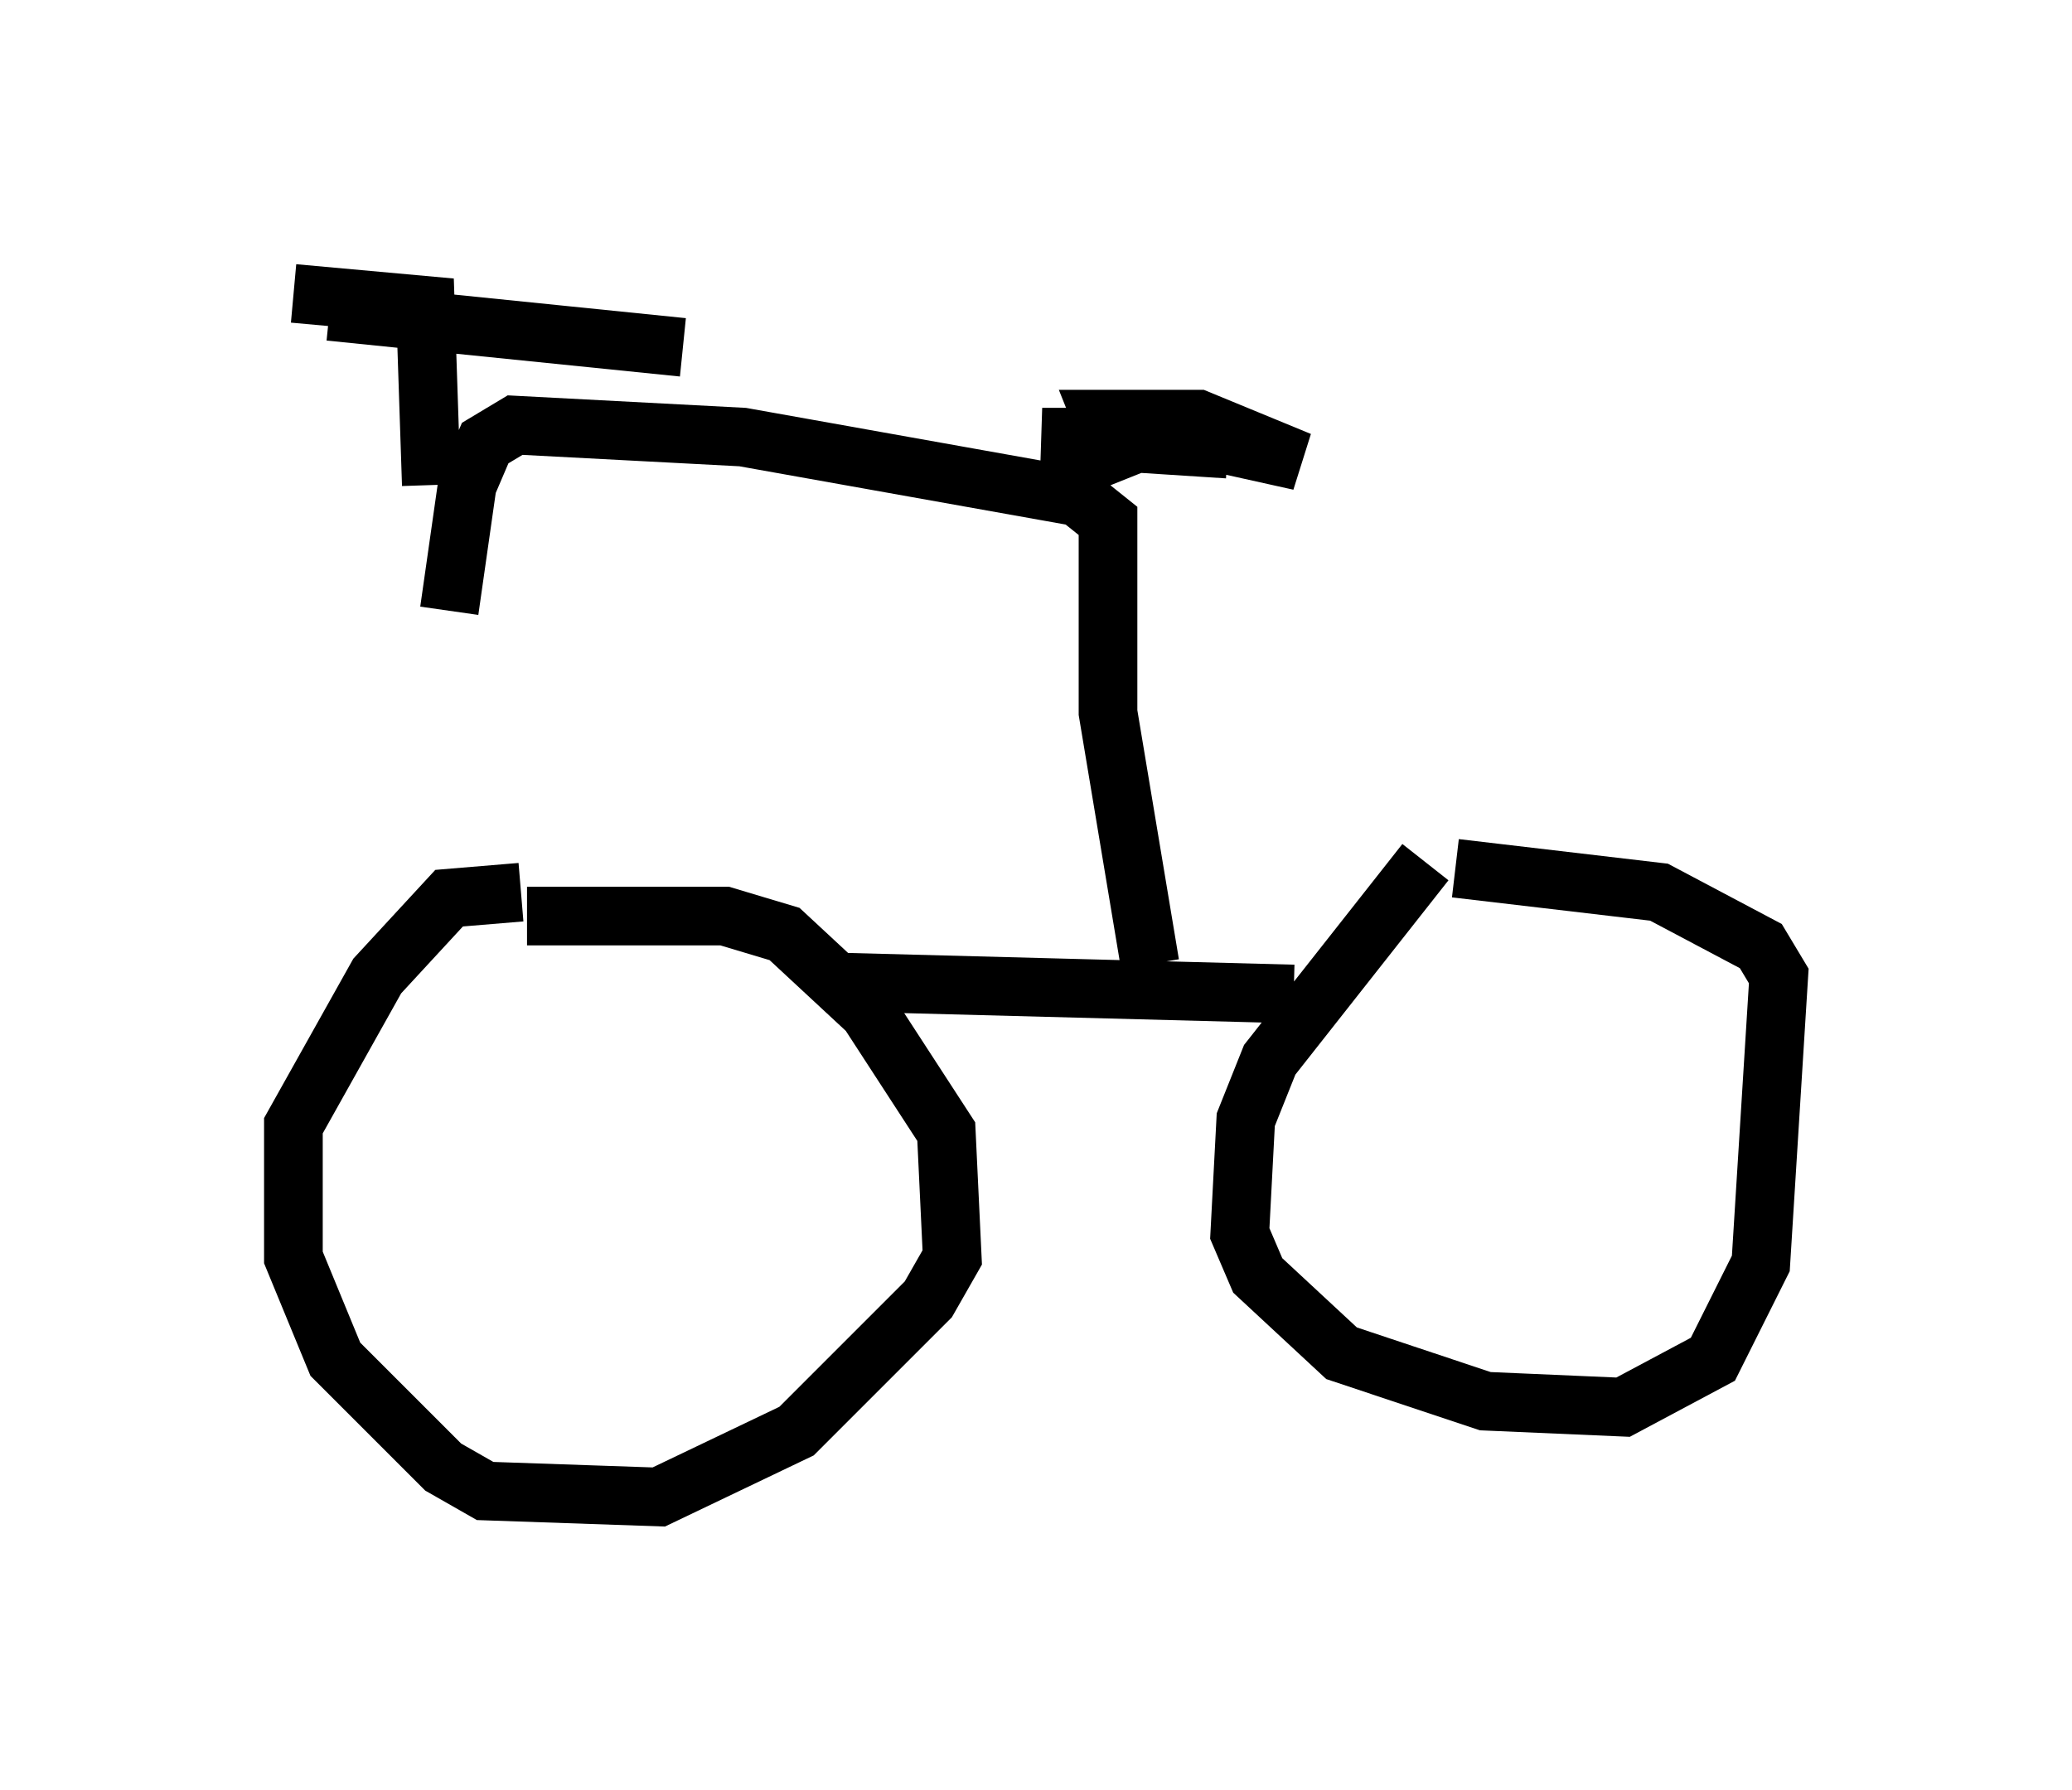 <?xml version="1.0" encoding="utf-8" ?>
<svg baseProfile="full" height="30.519" version="1.1" width="35.317" xmlns="http://www.w3.org/2000/svg" xmlns:ev="http://www.w3.org/2001/xml-events" xmlns:xlink="http://www.w3.org/1999/xlink"><defs /><rect fill="white" height="30.519" width="35.317" x="0" y="0" /><path d="M9.39, 15.515 m-0.51, -0.306 l-1.225, 0.102 -1.225, 1.327 l-1.429, 2.552 0.0, 2.246 l0.715, 1.735 1.838, 1.838 l0.715, 0.408 2.96, 0.102 l2.348, -1.123 2.246, -2.246 l0.408, -0.715 -0.102, -2.144 l-1.327, -2.042 -1.429, -1.327 l-1.021, -0.306 -3.369, 0.0 m15.313, -0.919 l-2.654, 3.369 -0.408, 1.021 l-0.102, 1.94 0.306, 0.715 l1.429, 1.327 2.45, 0.817 l2.348, 0.102 1.531, -0.817 l0.817, -1.633 0.306, -4.9 l-0.306, -0.51 -1.735, -0.919 l-3.471, -0.408 m-2.756, 2.144 l-7.758, -0.204 m5.308, -0.306 l-0.715, -4.288 0.0, -3.267 l-0.51, -0.408 -5.717, -1.021 l-3.879, -0.204 -0.51, 0.306 l-0.306, 0.715 -0.306, 2.144 m11.536, -2.246 l-0.408, -1.021 1.633, 0.0 l1.735, 0.715 -1.838, -0.408 l-2.552, 0.0 3.165, 0.204 m-13.577, 0.613 l-0.102, -3.063 -2.246, -0.204 m0.613, 0.306 l6.023, 0.613 " fill="none" stroke="black" stroke-width="1" /></svg>